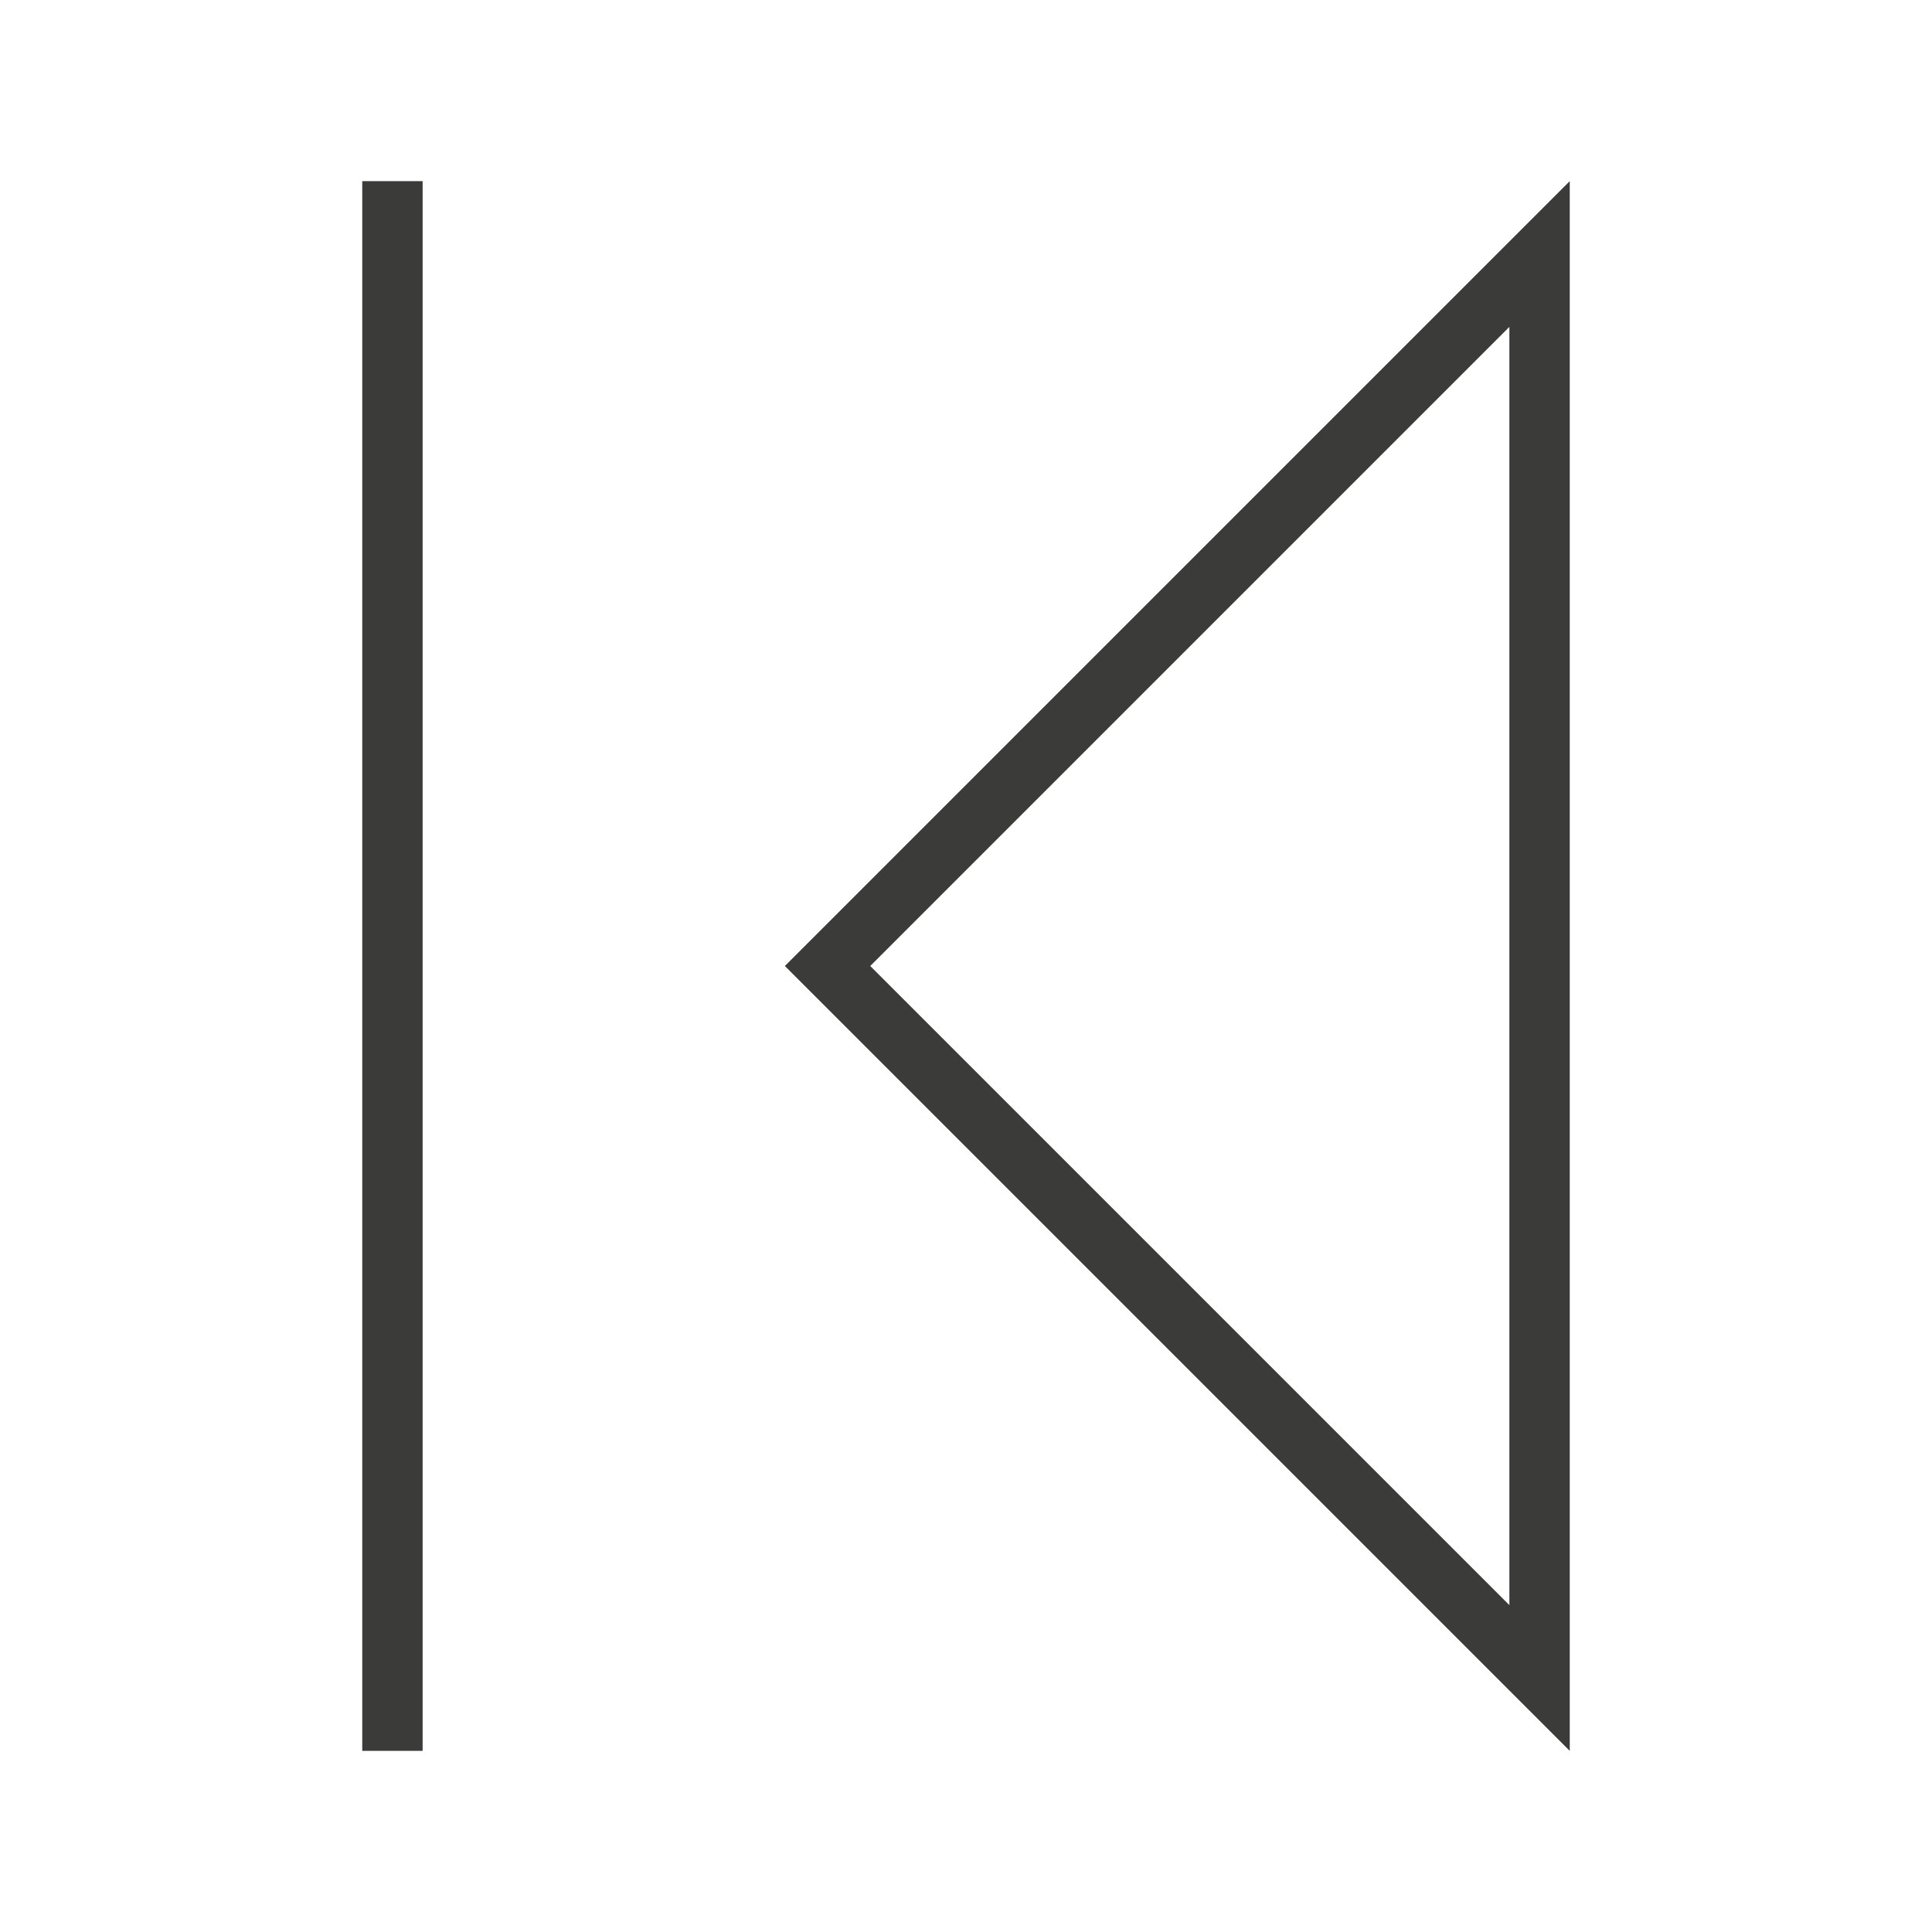 <svg viewBox="0 0 32 32" xmlns="http://www.w3.org/2000/svg"><path d="m26 3v26l-1-1-11.293-11.293-.707-.707.707-.707 11.293-11.293zm-19 0v26h-1v-26zm18 2.414-10.586 10.586 10.586 10.586z" fill="#3a3a38" opacity=".99"/></svg>